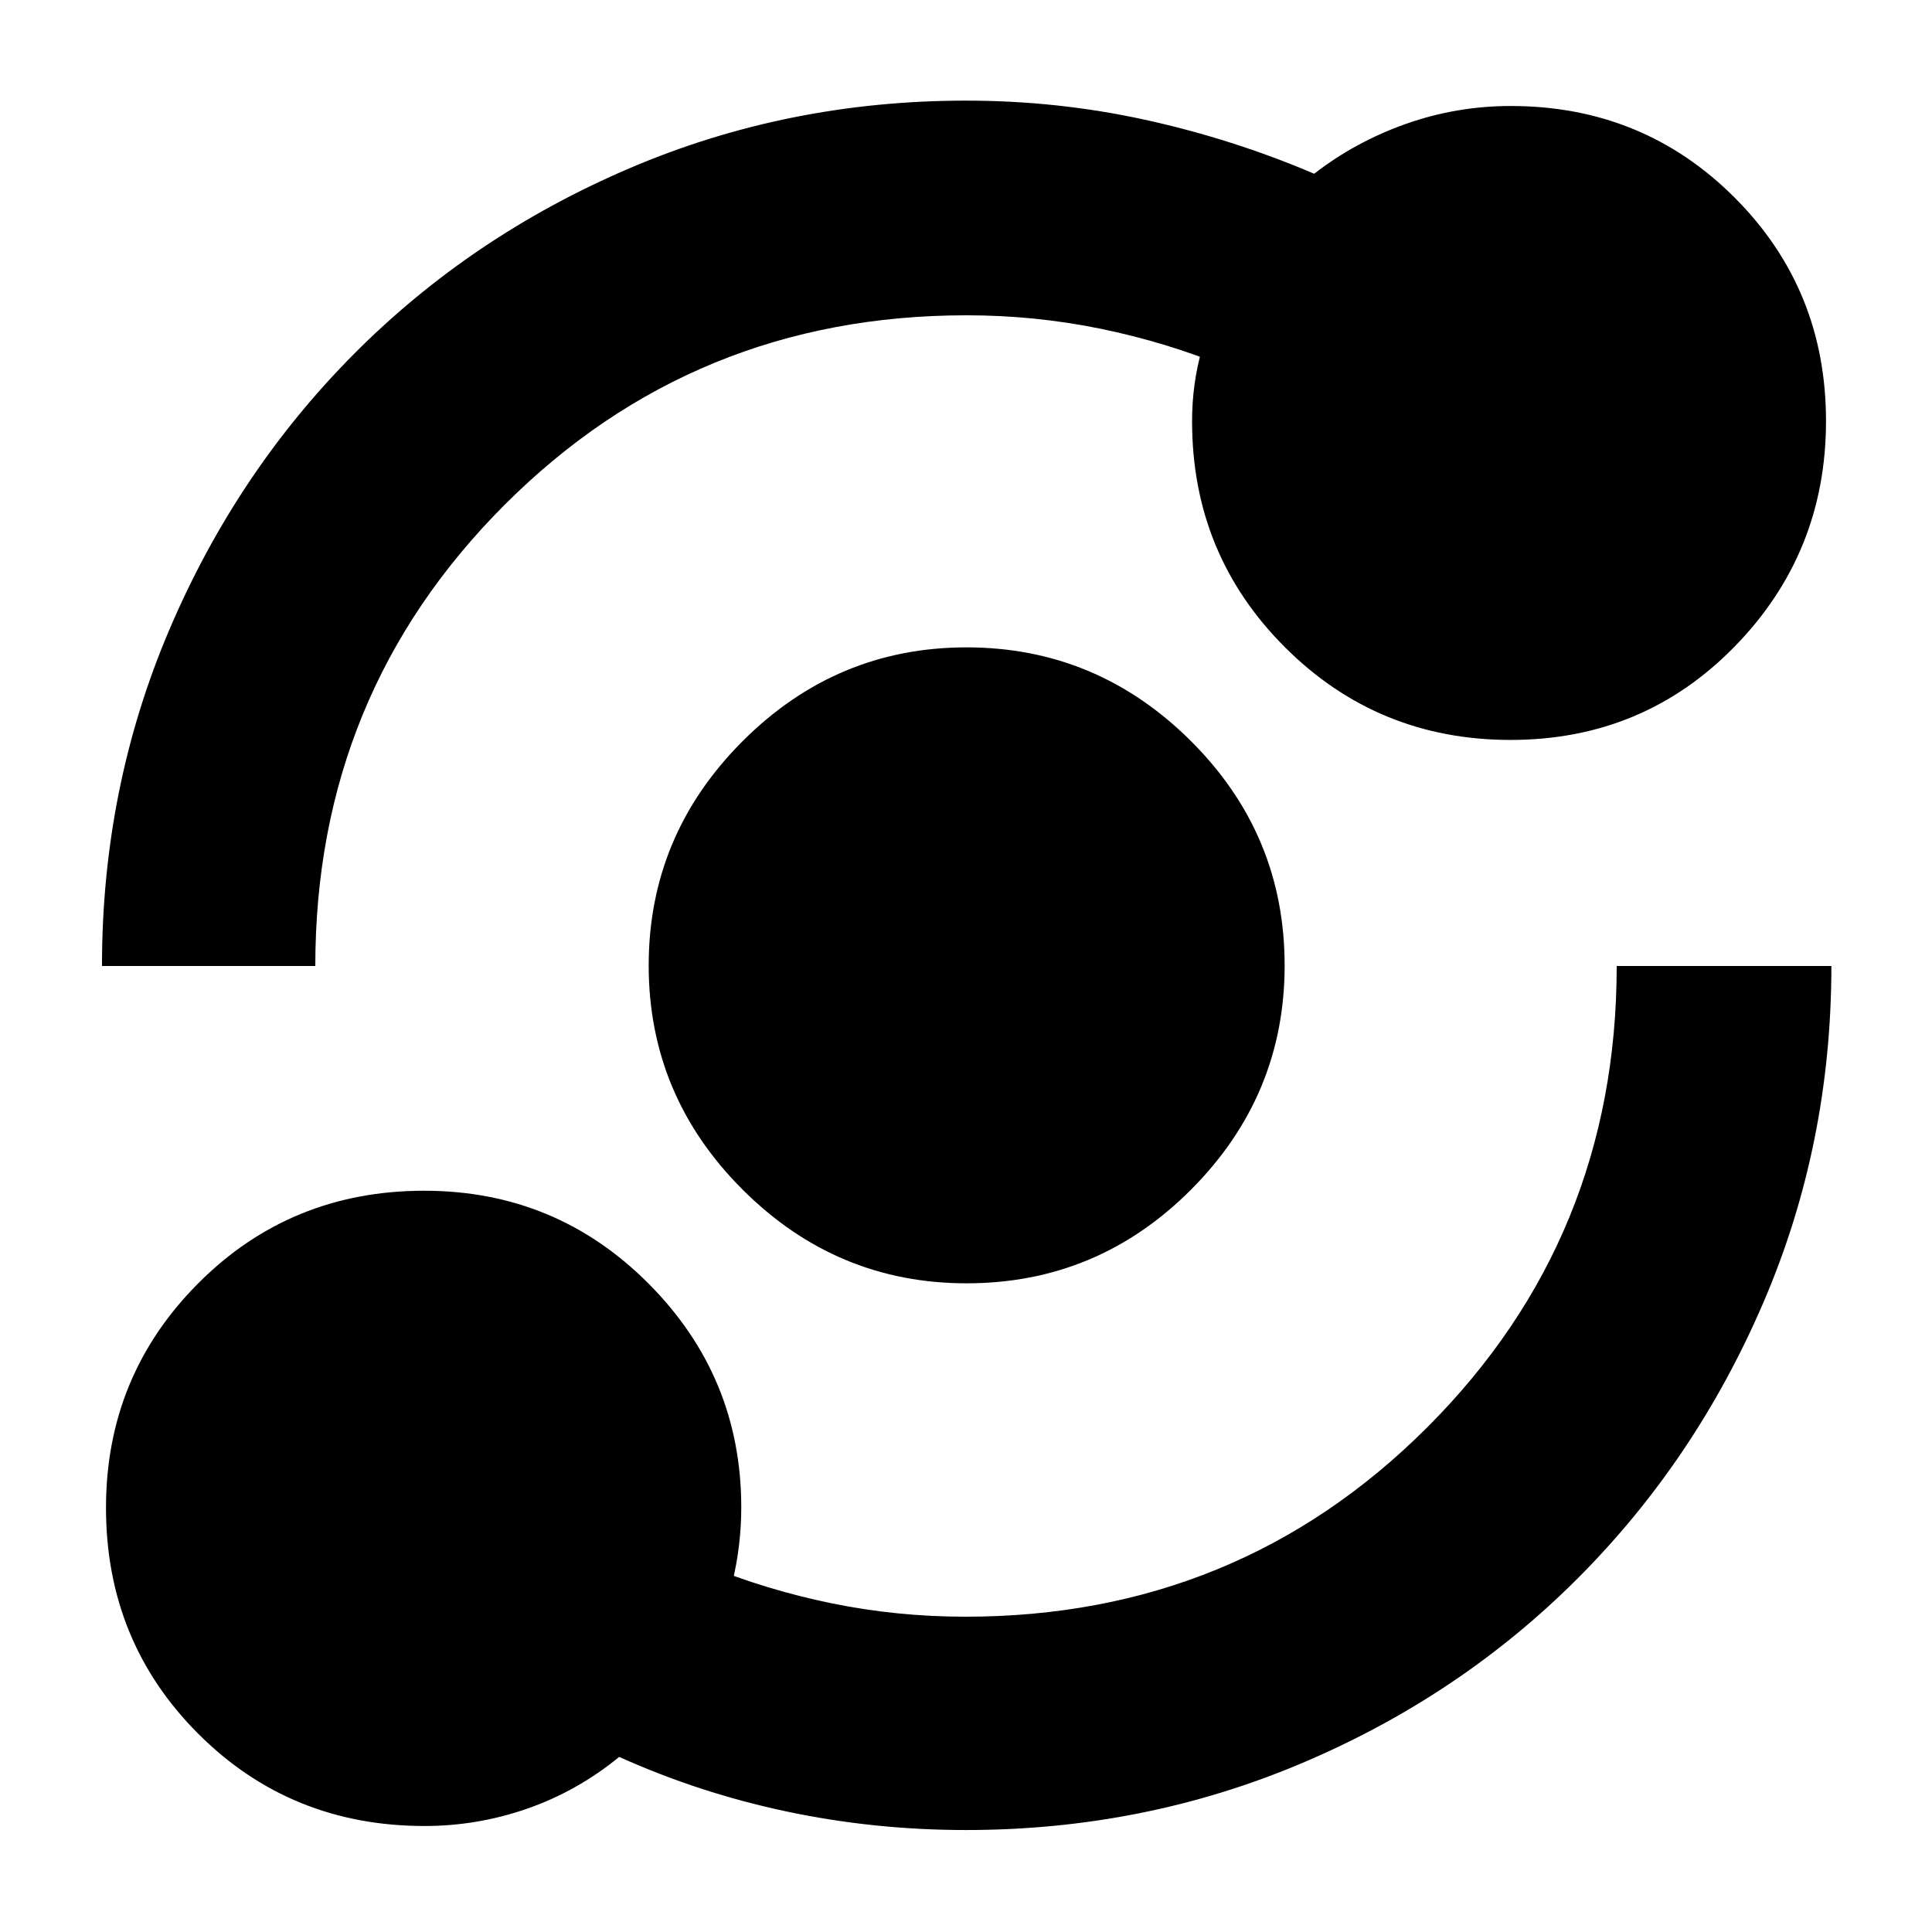 <svg xmlns="http://www.w3.org/2000/svg" height="40" viewBox="0 -960 960 960" width="40"><path d="M211-52.67q-66.69 0-112.51-45.85-45.82-45.85-45.82-112.26 0-65.58 45.85-111.57 45.85-45.98 112.26-45.98 65.58 0 111.57 46.23 45.98 46.22 45.98 111.1 0 19.05-4.5 37.52-4.5 18.48-12.5 33.81l-.66-42.66q30 12.33 62.55 19 32.56 6.66 66.5 6.66 135.36 0 229.49-94.12 94.12-94.13 94.12-229.21H910q0 88.56-33.72 167.07-33.71 78.51-92.23 137.11-58.51 58.6-137.03 91.87Q568.5-50.67 480-50.67q-45.46 0-88.9-9.16Q347.67-69 307.67-87q-20.77 17-45.58 25.67-24.81 8.66-51.09 8.66Zm269.29-269.66q-64.72 0-111.34-46.61-46.62-46.61-46.62-111.32 0-64.72 46.61-111.4 46.61-46.67 111.32-46.67 64.72 0 111.4 46.44 46.67 46.44 46.67 111.6 0 64.72-46.44 111.34-46.44 46.62-111.6 46.62ZM50.67-480q0-88.5 33.42-166.96 33.41-78.46 91.81-137.17 58.4-58.72 136.97-92.29Q391.44-910 480-910q45.46 0 88.9 9.5 43.43 9.5 84.1 26.83 20.67-16 45.76-24.83 25.1-8.83 51.91-8.83 65.74 0 111.2 45.46 45.46 45.47 45.46 111.06 0 65.6-45.36 112.04-45.36 46.44-111.39 46.44t-112.14-46.1q-46.11-46.1-46.11-112.24 0-18.78 5-36.22 5-17.44 12-34.11v43.33q-30-12.33-62.55-19-32.56-6.66-66.5-6.66-135.36 0-229.49 94.12-94.12 94.13-94.12 229.21h-106Z"/></svg>